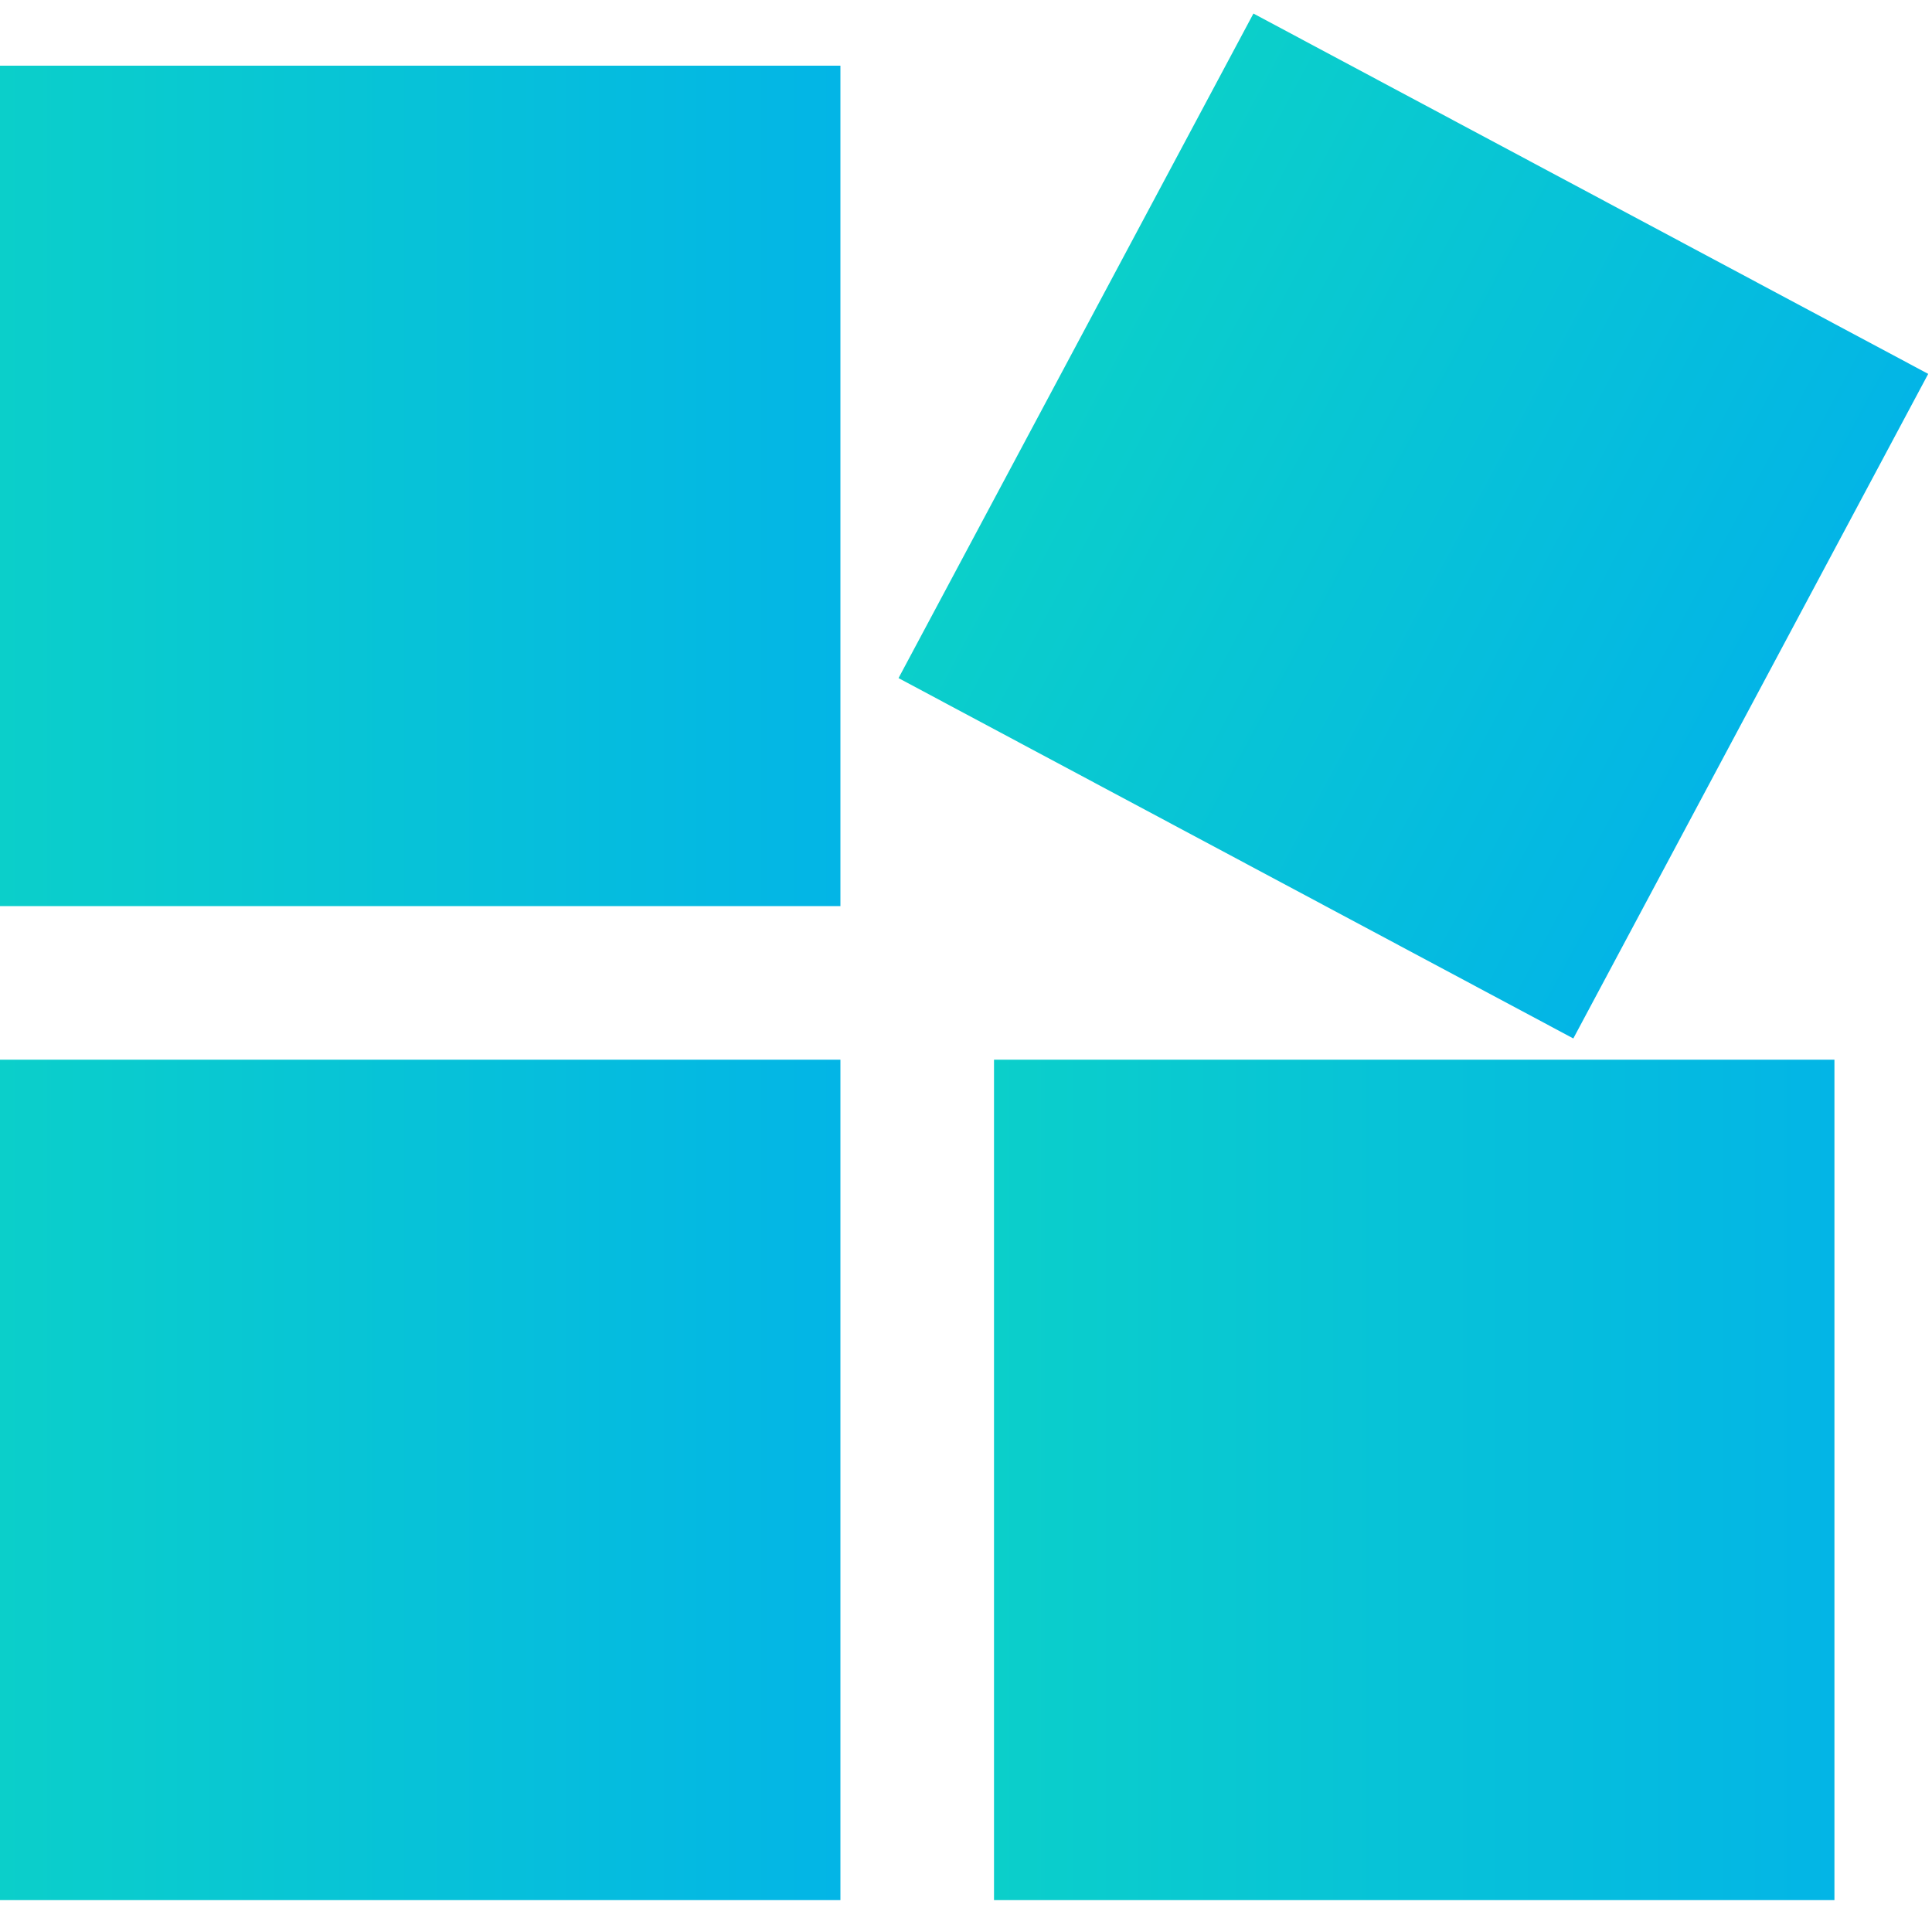 <?xml version="1.0" encoding="utf-8"?>
<!-- Generator: Adobe Illustrator 22.0.0, SVG Export Plug-In . SVG Version: 6.00 Build 0)  -->
<svg version="1.1" id="图层_1" 
	xmlns="http://www.w3.org/2000/svg" 
	xmlns:xlink="http://www.w3.org/1999/xlink" x="0px" y="0px" viewBox="0 0 200 200" style="enable-background:new 0 0 200 200;" xml:space="preserve">
	<style type="text/css">
	*{fill:url(#Gradient1);}
	</style>
	<defs>
		<linearGradient id="Gradient1" gradientUnits="objectBoundingBox">
			<stop offset="0%" stop-color="#0BCFCA"/>
			<stop offset="100%" stop-color="#03B5E6"/>
		</linearGradient>
	</defs>
	<rect y="6.8" width="87" height="87"/>
	<rect y="109.7" width="87" height="87"/>
	<rect x="102.9" y="109.7" width="87" height="87"/>
	<rect x="106.8" y="15.4" transform="matrix(0.882 0.471 -0.471 0.882 42.81 -62.484)" width="79.2" height="78"/>
</svg>
